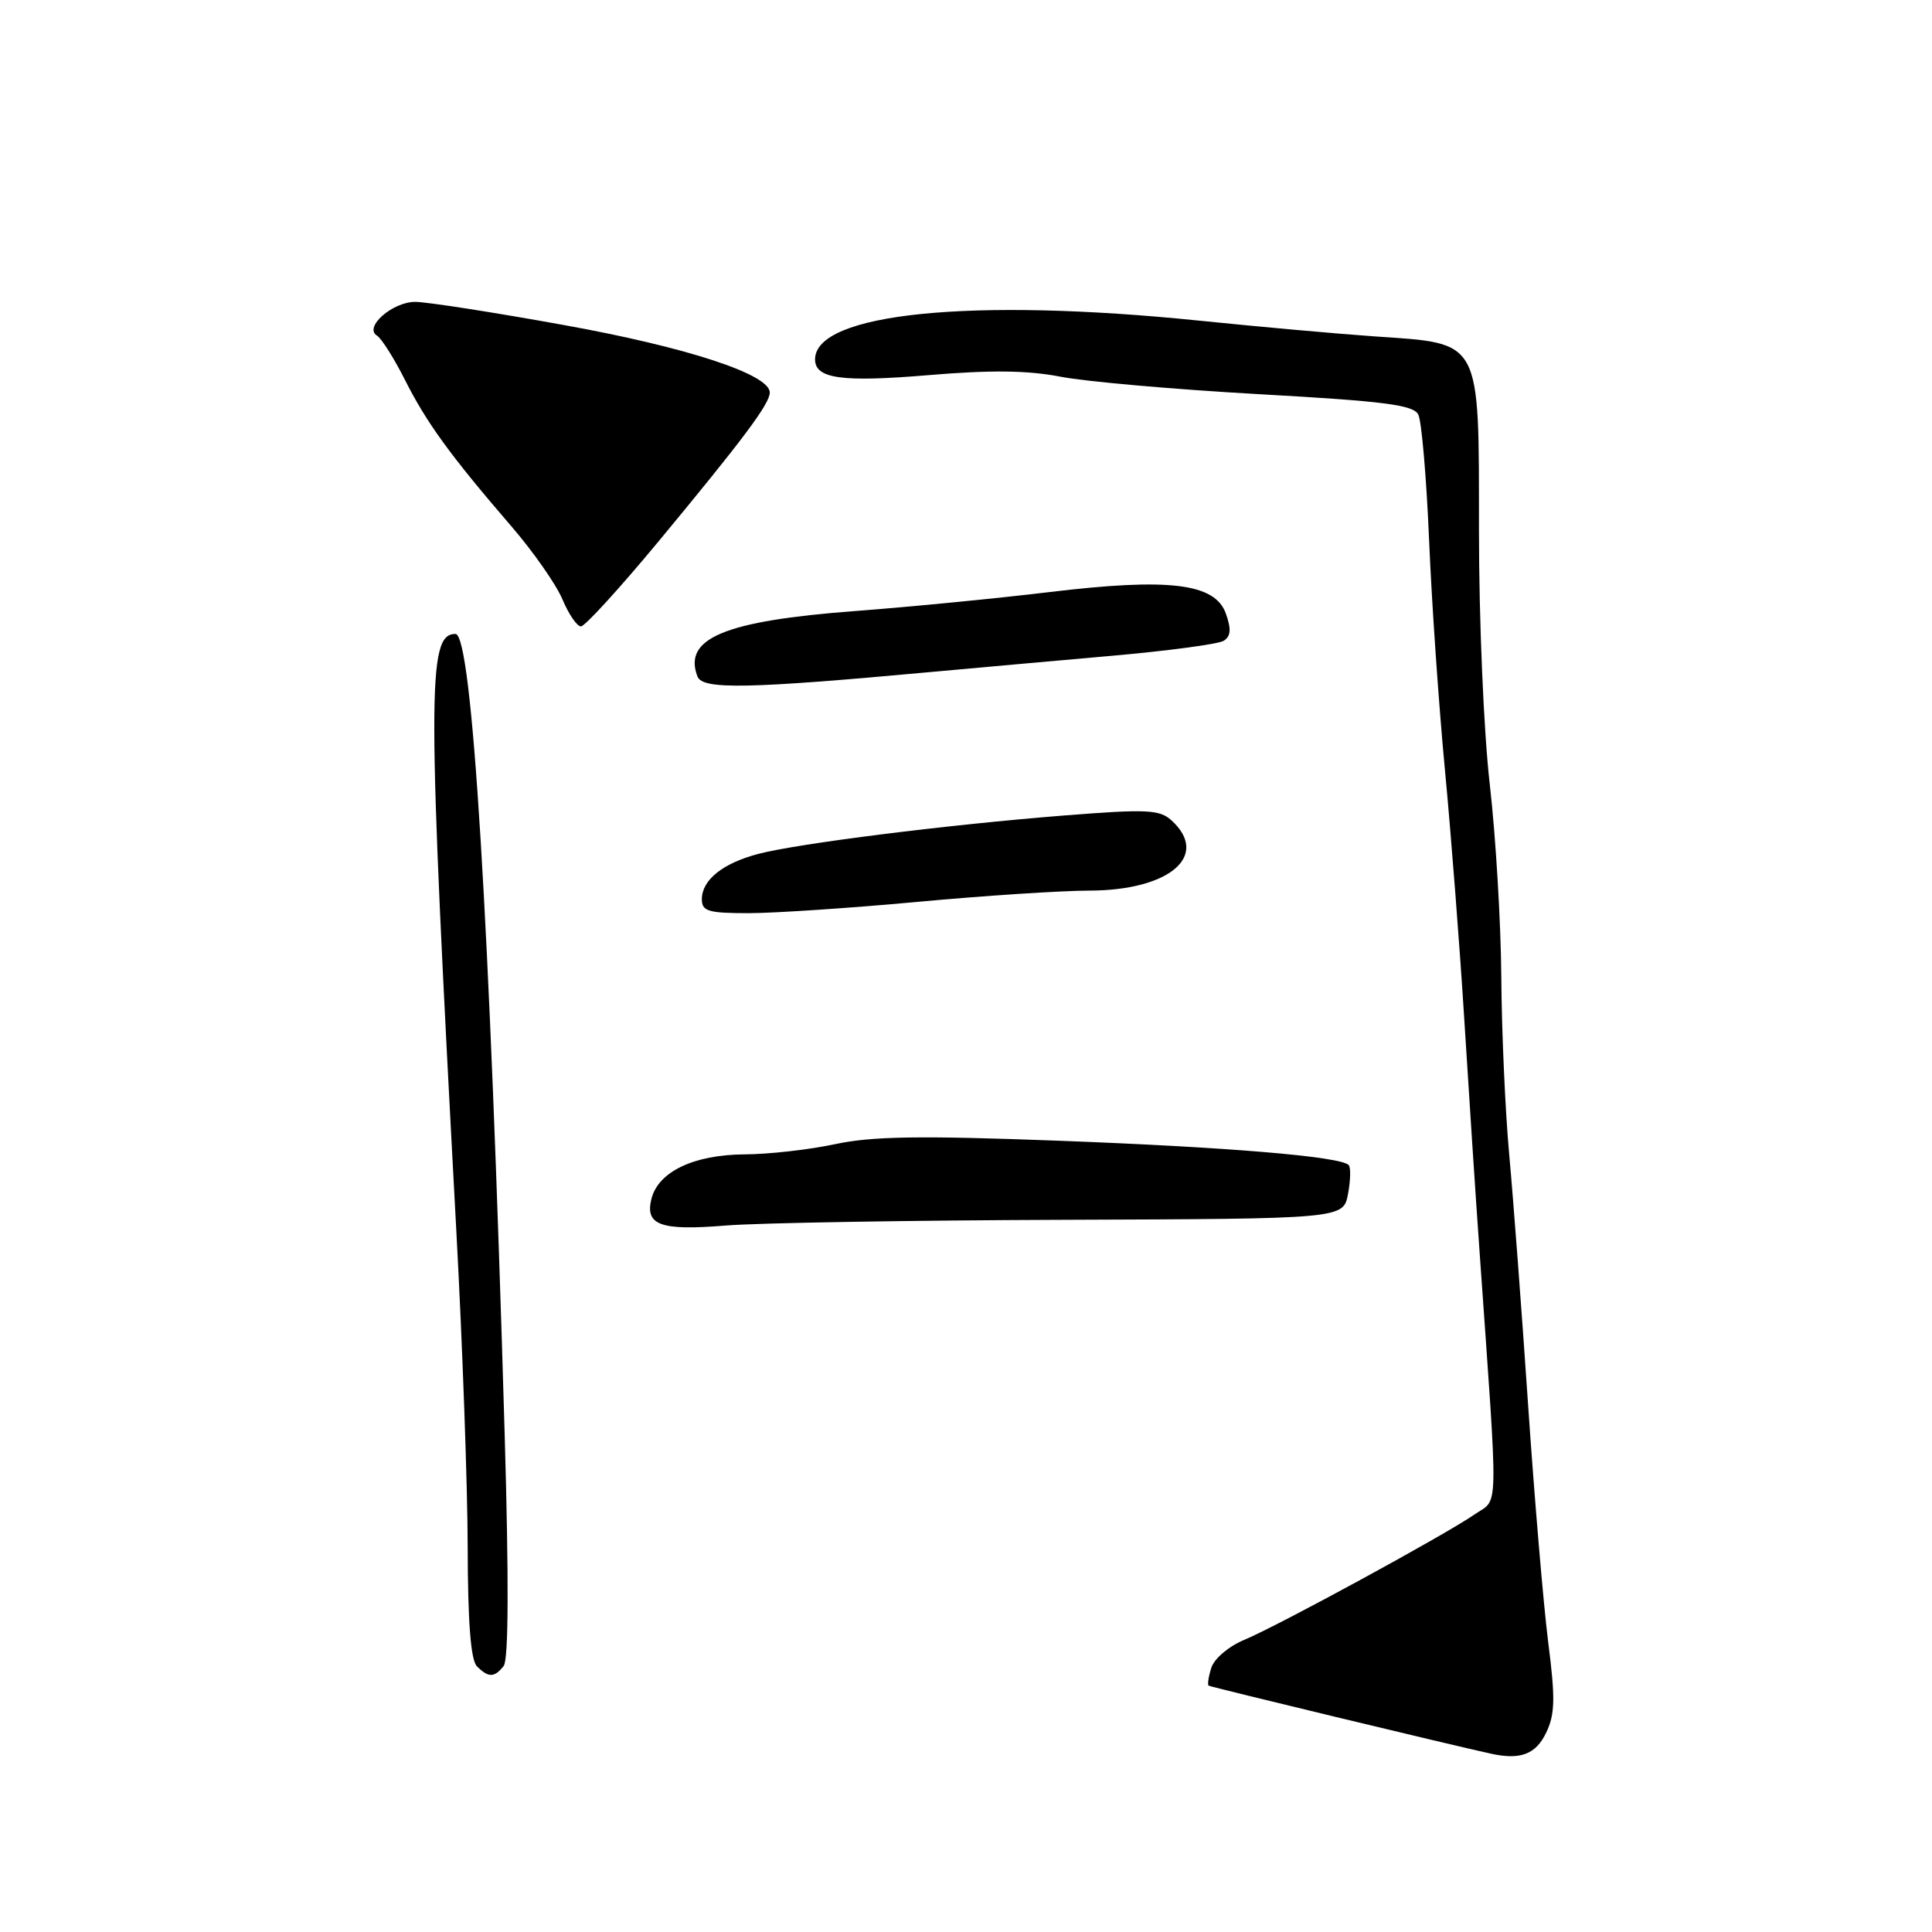 <?xml version="1.0" encoding="UTF-8" standalone="no"?>
<!DOCTYPE svg PUBLIC "-//W3C//DTD SVG 1.1//EN" "http://www.w3.org/Graphics/SVG/1.1/DTD/svg11.dtd" >
<svg xmlns="http://www.w3.org/2000/svg" xmlns:xlink="http://www.w3.org/1999/xlink" version="1.1" viewBox="0 0 256 256">
 <g >
 <path fill="currentColor"
d=" M 204.89 229.56 C 206.05 227.12 206.10 225.04 205.14 217.56 C 204.51 212.58 203.31 198.38 202.47 186.00 C 201.63 173.62 200.51 158.78 199.98 153.00 C 199.45 147.22 198.98 136.65 198.93 129.50 C 198.88 122.35 198.20 110.88 197.41 104.00 C 196.60 96.99 195.97 82.20 195.97 70.31 C 195.96 44.72 196.40 45.55 182.23 44.58 C 177.43 44.25 166.94 43.31 158.93 42.49 C 128.73 39.40 108.00 41.49 108.00 47.62 C 108.00 50.18 111.52 50.67 123.00 49.71 C 131.29 49.01 136.16 49.07 140.50 49.91 C 143.80 50.56 155.64 51.60 166.81 52.23 C 183.46 53.16 187.27 53.65 187.93 54.93 C 188.37 55.79 189.01 63.25 189.36 71.50 C 189.70 79.75 190.65 93.47 191.46 102.00 C 192.27 110.53 193.42 125.38 194.02 135.00 C 194.62 144.62 195.53 158.57 196.06 166.00 C 198.57 201.58 198.63 198.42 195.39 200.67 C 191.49 203.37 169.40 215.40 164.85 217.30 C 162.82 218.14 160.89 219.78 160.51 220.98 C 160.13 222.18 159.97 223.25 160.16 223.36 C 160.46 223.55 192.12 231.18 197.50 232.36 C 201.47 233.24 203.50 232.47 204.89 229.56 Z  M 66.74 220.75 C 67.39 219.93 67.43 209.26 66.87 190.00 C 64.88 121.72 62.56 84.00 60.35 84.00 C 56.59 84.00 56.60 91.39 60.46 163.00 C 61.28 178.12 61.96 197.05 61.97 205.05 C 61.99 215.00 62.38 219.98 63.20 220.80 C 64.72 222.32 65.51 222.31 66.74 220.75 Z  M 140.91 161.63 C 178.00 161.50 178.00 161.50 178.62 158.20 C 178.96 156.39 179.00 154.66 178.70 154.37 C 177.57 153.24 162.67 151.99 140.19 151.15 C 121.90 150.46 115.56 150.56 110.69 151.60 C 107.29 152.33 101.87 152.95 98.65 152.96 C 91.92 153.01 87.23 155.25 86.32 158.85 C 85.44 162.35 87.53 163.10 96.16 162.39 C 100.38 162.04 120.52 161.70 140.91 161.63 Z  M 121.50 119.51 C 130.30 118.69 140.58 118.02 144.35 118.01 C 154.98 117.99 160.38 113.37 155.21 108.69 C 153.64 107.27 151.94 107.19 140.96 108.06 C 125.47 109.29 105.80 111.76 100.50 113.14 C 95.77 114.38 93.00 116.60 93.00 119.15 C 93.00 120.75 93.84 121.00 99.25 121.00 C 102.69 120.99 112.70 120.32 121.50 119.51 Z  M 123.50 89.03 C 129.00 88.53 139.65 87.57 147.17 86.91 C 154.70 86.25 161.43 85.35 162.14 84.91 C 163.09 84.32 163.17 83.39 162.44 81.32 C 161.02 77.28 154.92 76.54 139.00 78.46 C 132.12 79.29 120.54 80.42 113.26 80.97 C 96.02 82.27 90.47 84.58 92.42 89.64 C 93.09 91.40 99.06 91.28 123.50 89.03 Z  M 87.25 71.75 C 98.51 58.16 102.00 53.50 102.00 52.01 C 102.00 49.60 91.01 46.00 74.61 43.05 C 65.33 41.37 56.51 40.00 55.02 40.00 C 51.99 40.00 48.17 43.37 49.95 44.47 C 50.55 44.84 52.21 47.47 53.65 50.32 C 56.52 56.02 59.67 60.35 67.71 69.68 C 70.64 73.07 73.71 77.46 74.53 79.43 C 75.36 81.39 76.45 83.00 76.98 83.00 C 77.50 83.00 82.12 77.94 87.25 71.75 Z "/>
</g>
</svg>
